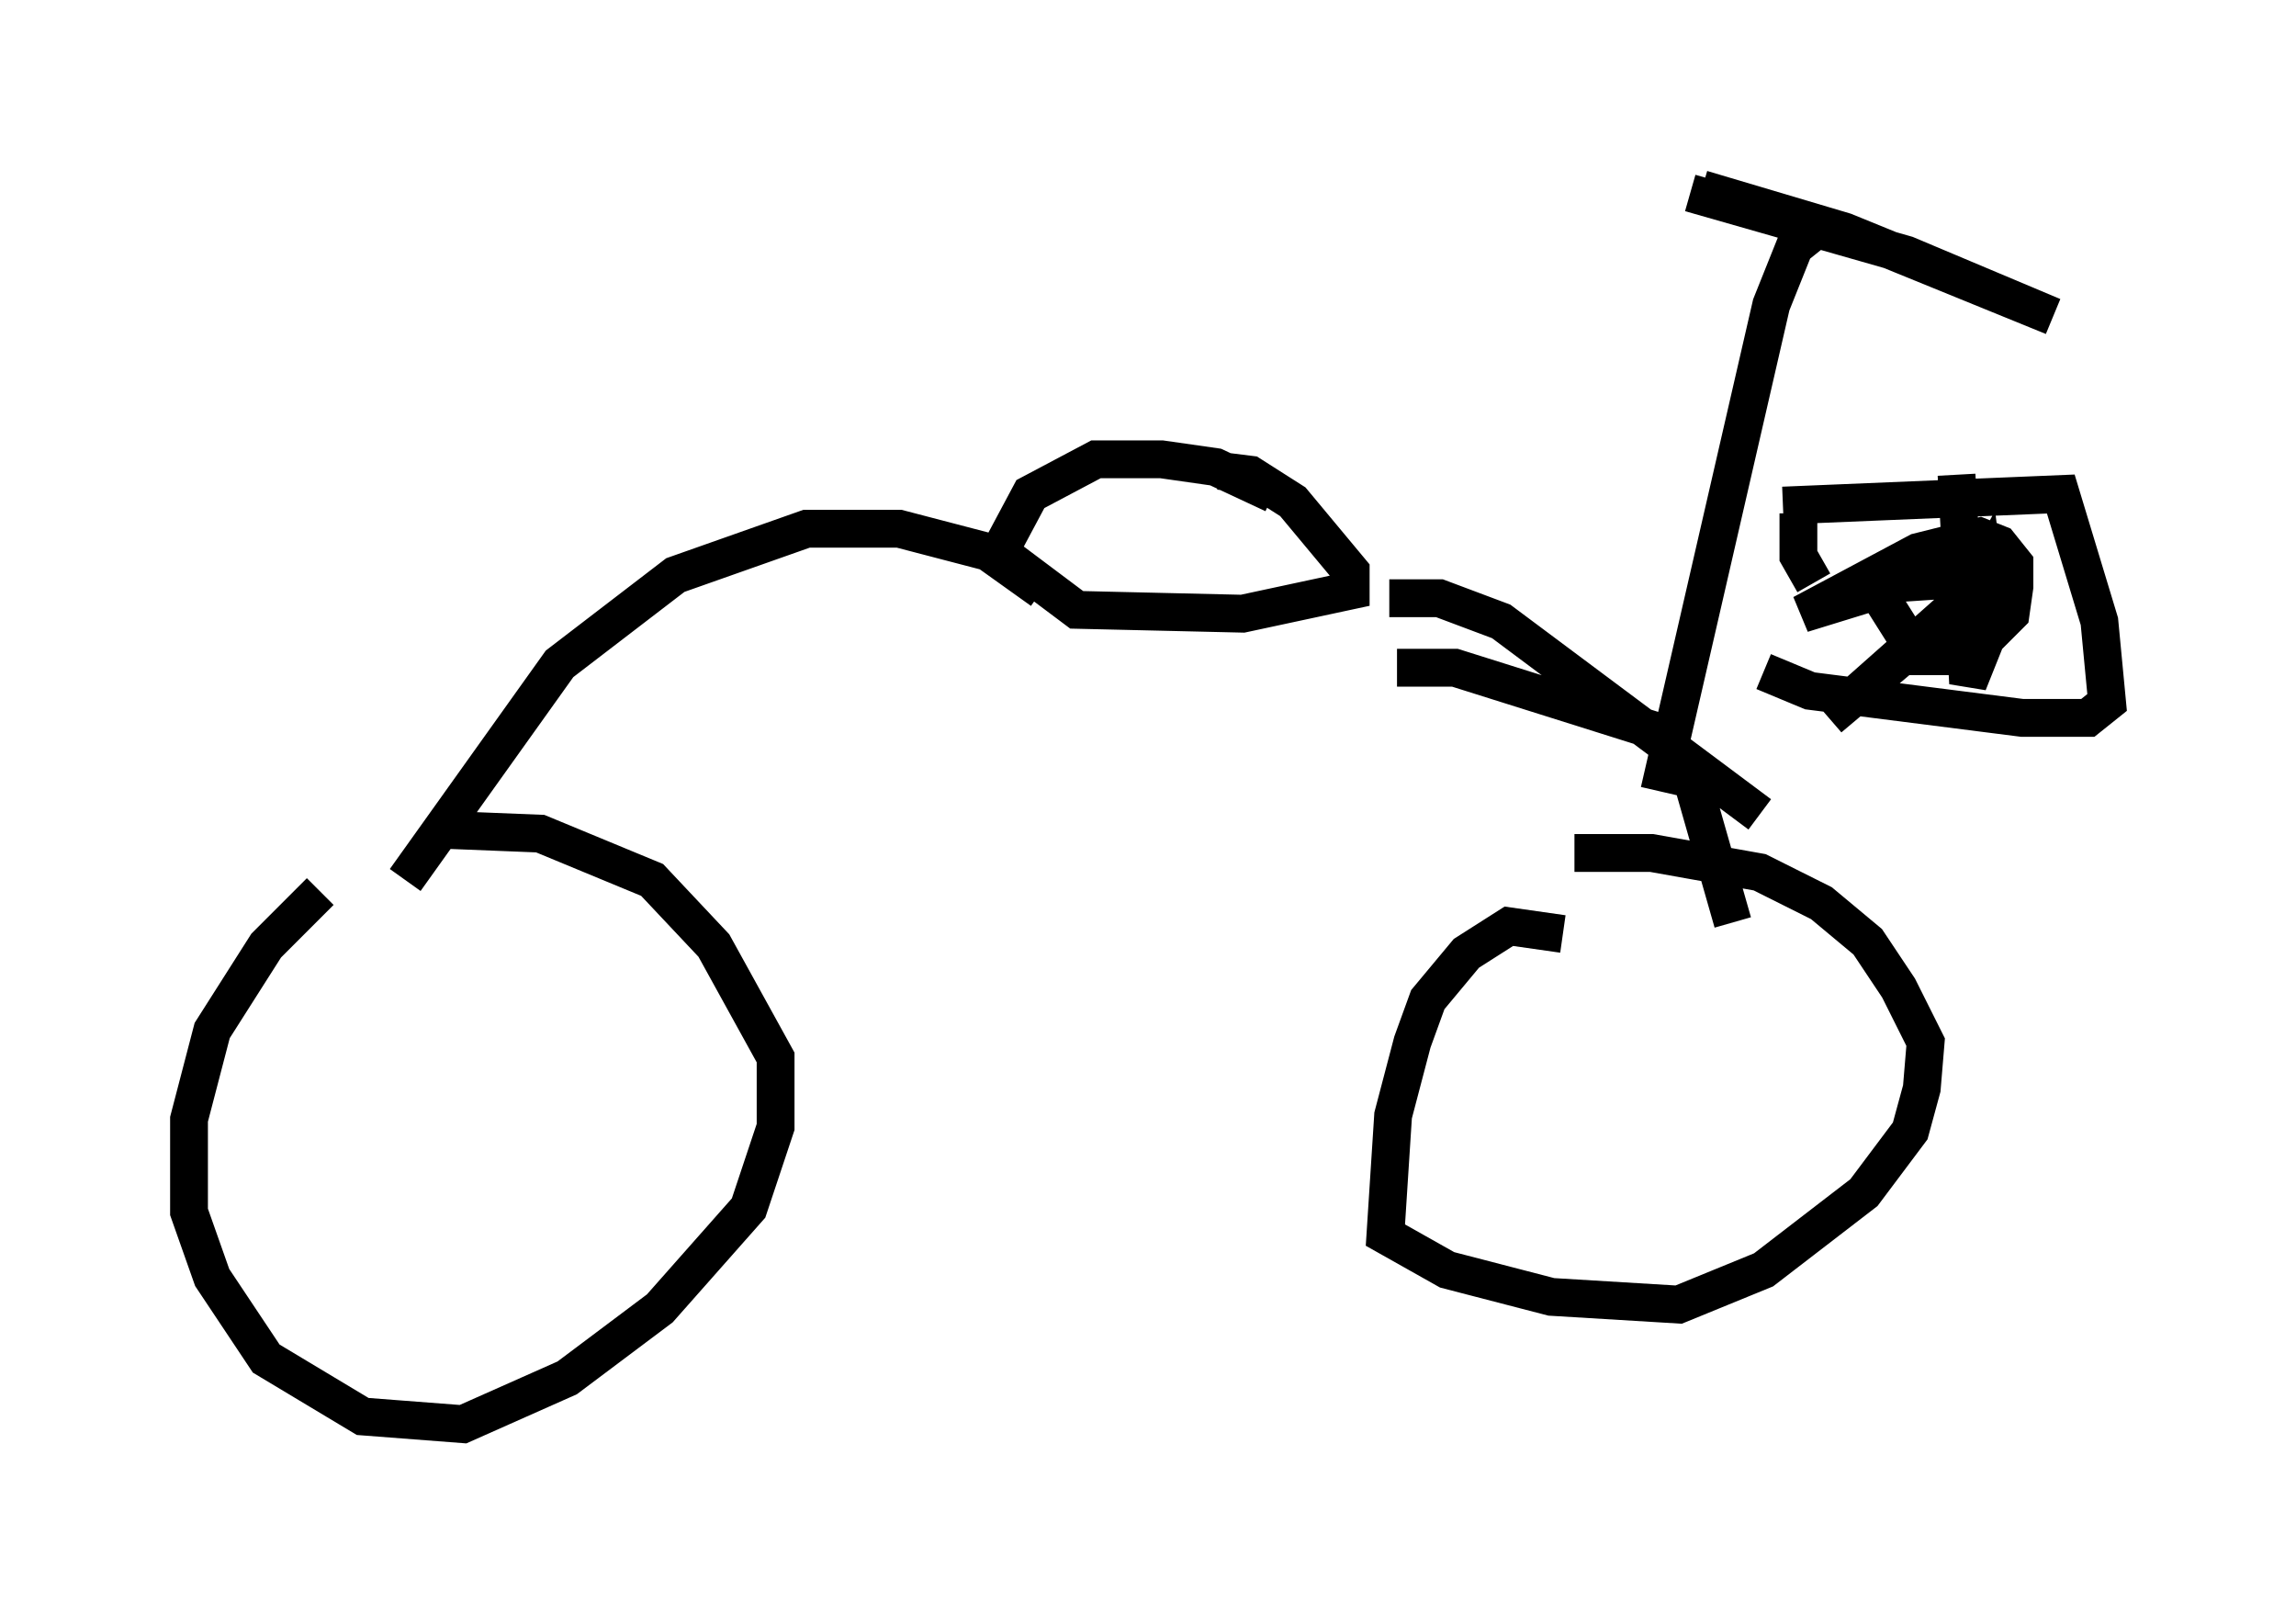<?xml version="1.0" encoding="utf-8" ?>
<svg baseProfile="full" height="42.667" version="1.1" width="60.736" xmlns="http://www.w3.org/2000/svg" xmlns:ev="http://www.w3.org/2001/xml-events" xmlns:xlink="http://www.w3.org/1999/xlink"><defs /><rect fill="white" height="42.667" width="60.736" x="0" y="0" /><path d="M9.798, 22.967 m-1.327, 0.613 l-1.429, 1.429 -1.429, 2.246 l-0.613, 2.348 0.0, 2.45 l0.613, 1.735 1.429, 2.144 l2.552, 1.531 2.654, 0.204 l2.756, -1.225 2.45, -1.838 l2.348, -2.654 0.715, -2.144 l0.0, -1.838 -1.633, -2.96 l-1.633, -1.735 -2.96, -1.225 l-2.552, -0.102 m29.604, 2.756 l-1.429, -0.204 -1.123, 0.715 l-1.021, 1.225 -0.408, 1.123 l-0.51, 1.94 -0.204, 3.165 l1.633, 0.919 2.756, 0.715 l3.369, 0.204 2.246, -0.919 l2.654, -2.042 1.225, -1.633 l0.306, -1.123 0.102, -1.225 l-0.715, -1.429 -0.817, -1.225 l-1.225, -1.021 -1.633, -0.817 l-2.858, -0.51 -2.042, 0.0 m6.329, -16.436 l-0.51, 0.408 -0.613, 1.531 l-2.96, 12.863 m1.123, -15.925 l3.777, 1.123 5.513, 2.246 l-3.879, -1.633 -5.717, -1.633 m-11.025, 7.963 l-1.531, -0.715 -1.429, -0.204 l-1.735, 0.0 -1.735, 0.919 l-0.817, 1.531 2.042, 1.531 l4.39, 0.102 2.858, -0.613 l0.0, -0.51 -1.531, -1.838 l-1.123, -0.715 -0.817, -0.102 m-4.696, 3.165 l-1.429, -1.021 -2.348, -0.613 l-2.45, 0.0 -3.471, 1.225 l-3.063, 2.348 -4.083, 5.717 m26.032, -7.452 l1.327, 0.0 1.633, 0.613 l6.84, 5.104 m-9.596, -3.879 l1.531, 0.0 5.513, 1.735 l0.817, 1.429 1.021, 3.573 m1.327, -11.025 l7.35, -0.306 1.021, 3.369 l0.204, 2.144 -0.51, 0.408 l-1.735, 0.0 -5.615, -0.715 l-1.225, -0.51 m0.919, -4.185 l0.0, 1.123 0.408, 0.715 m1.021, 0.715 l0.0, -0.51 0.51, -0.204 l1.225, 1.94 0.51, 0.0 l1.225, -2.246 0.204, 1.633 l0.51, -0.51 0.102, -0.715 l0.0, -0.613 -0.408, -0.51 l-0.51, -0.204 -1.633, 0.408 l-3.063, 1.633 2.654, -0.817 l1.531, -0.102 0.102, 0.51 l-3.573, 3.165 3.879, -3.267 l0.408, 0.817 -0.613, 1.531 l-0.306, -5.513 " fill="none" stroke="black" stroke-width="1" /></svg>